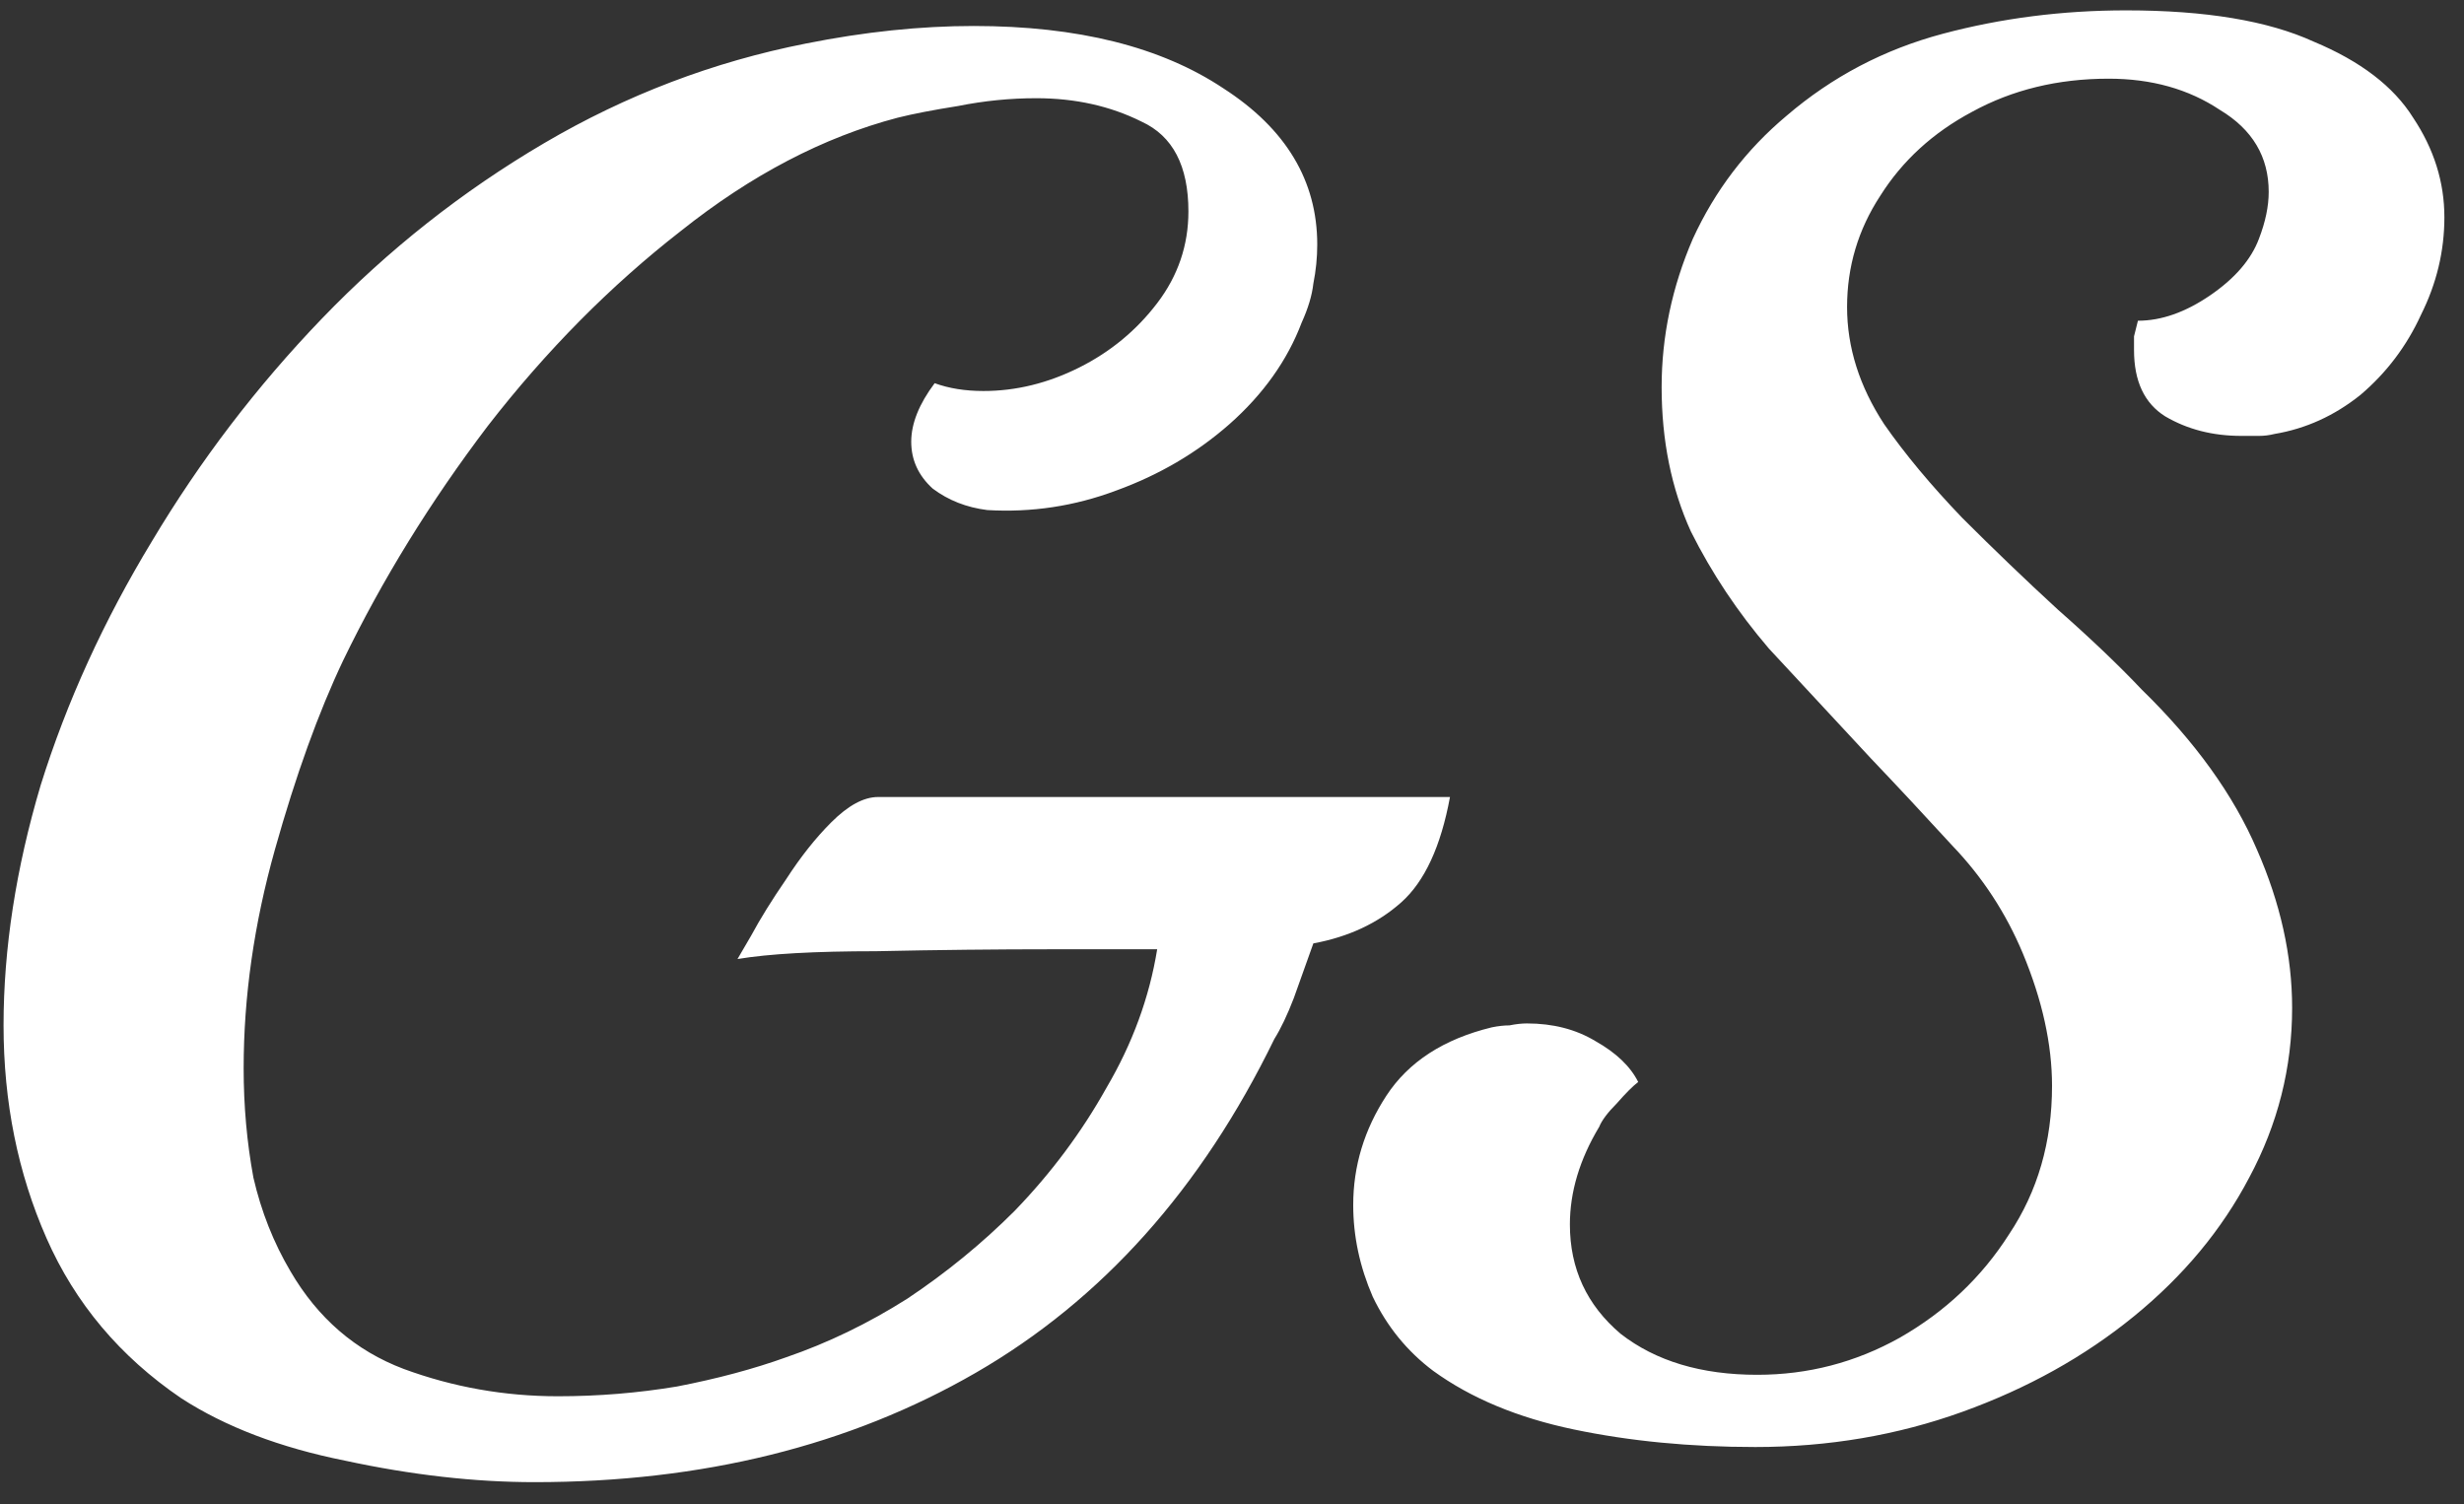<svg width="77" height="47" viewBox="0 0 77 47" fill="none" xmlns="http://www.w3.org/2000/svg">
<rect x="0" y="0" width="77" height="47" fill="#333333" stroke="none"/>
<path d="M16.703 46.318C14.832 46.318 12.86 46.094 10.786 45.647C8.753 45.24 7.045 44.59 5.662 43.695C3.751 42.394 2.348 40.726 1.453 38.693C0.558 36.66 0.111 34.443 0.111 32.044C0.111 29.645 0.497 27.144 1.27 24.541C2.083 21.938 3.242 19.397 4.747 16.916C6.252 14.395 8.021 12.077 10.054 9.962C12.128 7.807 14.446 5.977 17.008 4.472C19.57 2.967 22.295 1.93 25.182 1.361C27.012 0.995 28.761 0.812 30.428 0.812C33.681 0.812 36.284 1.463 38.236 2.764C40.188 4.025 41.164 5.651 41.164 7.644C41.164 8.051 41.123 8.457 41.042 8.864C41.001 9.23 40.879 9.637 40.676 10.084C40.229 11.263 39.476 12.321 38.419 13.256C37.402 14.151 36.223 14.842 34.881 15.33C33.58 15.818 32.238 16.021 30.855 15.94C30.204 15.859 29.635 15.635 29.147 15.269C28.7 14.862 28.476 14.374 28.476 13.805C28.476 13.236 28.72 12.626 29.208 11.975C29.655 12.138 30.164 12.219 30.733 12.219C31.75 12.219 32.746 11.975 33.722 11.487C34.698 10.999 35.511 10.328 36.162 9.474C36.813 8.62 37.138 7.664 37.138 6.607C37.138 5.184 36.65 4.248 35.674 3.801C34.698 3.313 33.6 3.069 32.38 3.069C31.567 3.069 30.753 3.15 29.94 3.313C29.167 3.435 28.537 3.557 28.049 3.679C25.731 4.289 23.474 5.468 21.278 7.217C19.082 8.925 17.069 10.958 15.239 13.317C13.45 15.676 11.945 18.116 10.725 20.637C9.952 22.264 9.241 24.236 8.59 26.554C7.939 28.872 7.614 31.149 7.614 33.386C7.614 34.565 7.716 35.704 7.919 36.802C8.163 37.859 8.549 38.835 9.078 39.73C9.932 41.194 11.111 42.211 12.616 42.78C14.161 43.349 15.768 43.634 17.435 43.634C18.696 43.634 19.936 43.532 21.156 43.329C22.417 43.085 23.555 42.78 24.572 42.414C25.873 41.967 27.134 41.357 28.354 40.584C29.574 39.771 30.692 38.856 31.709 37.839C32.848 36.66 33.803 35.379 34.576 33.996C35.389 32.613 35.918 31.17 36.162 29.665H32.929C31.14 29.665 29.289 29.685 27.378 29.726C25.467 29.726 24.023 29.807 23.047 29.97C23.047 29.97 23.189 29.726 23.474 29.238C23.759 28.709 24.125 28.12 24.572 27.469C25.019 26.778 25.487 26.188 25.975 25.7C26.504 25.171 26.992 24.907 27.439 24.907H45.312C45.027 26.452 44.519 27.55 43.787 28.201C43.055 28.852 42.14 29.279 41.042 29.482C40.839 30.051 40.635 30.621 40.432 31.19C40.229 31.719 40.025 32.146 39.822 32.471C37.545 37.148 34.434 40.625 30.489 42.902C26.544 45.179 21.949 46.318 16.703 46.318ZM54.854 45.22C52.821 45.22 50.93 45.037 49.181 44.671C47.432 44.305 45.968 43.695 44.789 42.841C43.976 42.231 43.346 41.458 42.898 40.523C42.492 39.588 42.288 38.632 42.288 37.656C42.288 36.436 42.634 35.297 43.325 34.24C44.017 33.183 45.114 32.471 46.619 32.105C46.822 32.064 47.005 32.044 47.168 32.044C47.371 32.003 47.554 31.983 47.717 31.983C48.531 31.983 49.242 32.166 49.852 32.532C50.503 32.898 50.95 33.325 51.194 33.813C51.032 33.935 50.808 34.159 50.523 34.484C50.239 34.769 50.056 35.013 49.974 35.216C49.364 36.233 49.059 37.249 49.059 38.266C49.059 39.649 49.588 40.787 50.645 41.682C51.743 42.536 53.166 42.963 54.915 42.963C56.501 42.963 57.986 42.577 59.368 41.804C60.791 40.991 61.93 39.913 62.784 38.571C63.679 37.229 64.126 35.684 64.126 33.935C64.126 32.634 63.821 31.251 63.211 29.787C62.682 28.526 61.95 27.408 61.015 26.432C60.12 25.456 59.267 24.541 58.453 23.687C57.355 22.508 56.298 21.369 55.281 20.271C54.305 19.132 53.492 17.912 52.841 16.611C52.231 15.269 51.926 13.764 51.926 12.097C51.926 10.511 52.252 8.966 52.902 7.461C53.593 5.956 54.569 4.675 55.83 3.618C57.254 2.398 58.88 1.544 60.71 1.056C62.54 0.568 64.451 0.324 66.444 0.324C68.925 0.324 70.877 0.649 72.3 1.3C73.764 1.91 74.801 2.703 75.411 3.679C76.062 4.655 76.387 5.692 76.387 6.79C76.387 7.847 76.143 8.864 75.655 9.84C75.208 10.816 74.578 11.65 73.764 12.341C72.951 12.992 72.056 13.398 71.08 13.561C70.918 13.602 70.755 13.622 70.592 13.622C70.43 13.622 70.246 13.622 70.043 13.622C69.148 13.622 68.356 13.419 67.664 13.012C67.013 12.605 66.688 11.914 66.688 10.938C66.688 10.816 66.688 10.674 66.688 10.511C66.729 10.348 66.769 10.186 66.81 10.023C67.542 10.023 68.294 9.759 69.067 9.23C69.84 8.701 70.348 8.112 70.592 7.461C70.796 6.932 70.897 6.444 70.897 5.997C70.897 4.899 70.389 4.045 69.372 3.435C68.396 2.784 67.237 2.459 65.895 2.459C64.309 2.459 62.886 2.805 61.625 3.496C60.405 4.147 59.45 5.021 58.758 6.119C58.067 7.176 57.721 8.335 57.721 9.596C57.721 10.857 58.108 12.077 58.88 13.256C59.531 14.191 60.344 15.167 61.32 16.184C62.296 17.16 63.292 18.116 64.309 19.051C65.326 19.946 66.2 20.779 66.932 21.552C68.6 23.179 69.799 24.846 70.531 26.554C71.263 28.221 71.629 29.868 71.629 31.495C71.629 33.366 71.182 35.135 70.287 36.802C69.433 38.429 68.234 39.872 66.688 41.133C65.143 42.394 63.353 43.39 61.32 44.122C59.287 44.854 57.132 45.22 54.854 45.22Z" fill="white"/>
</svg>
